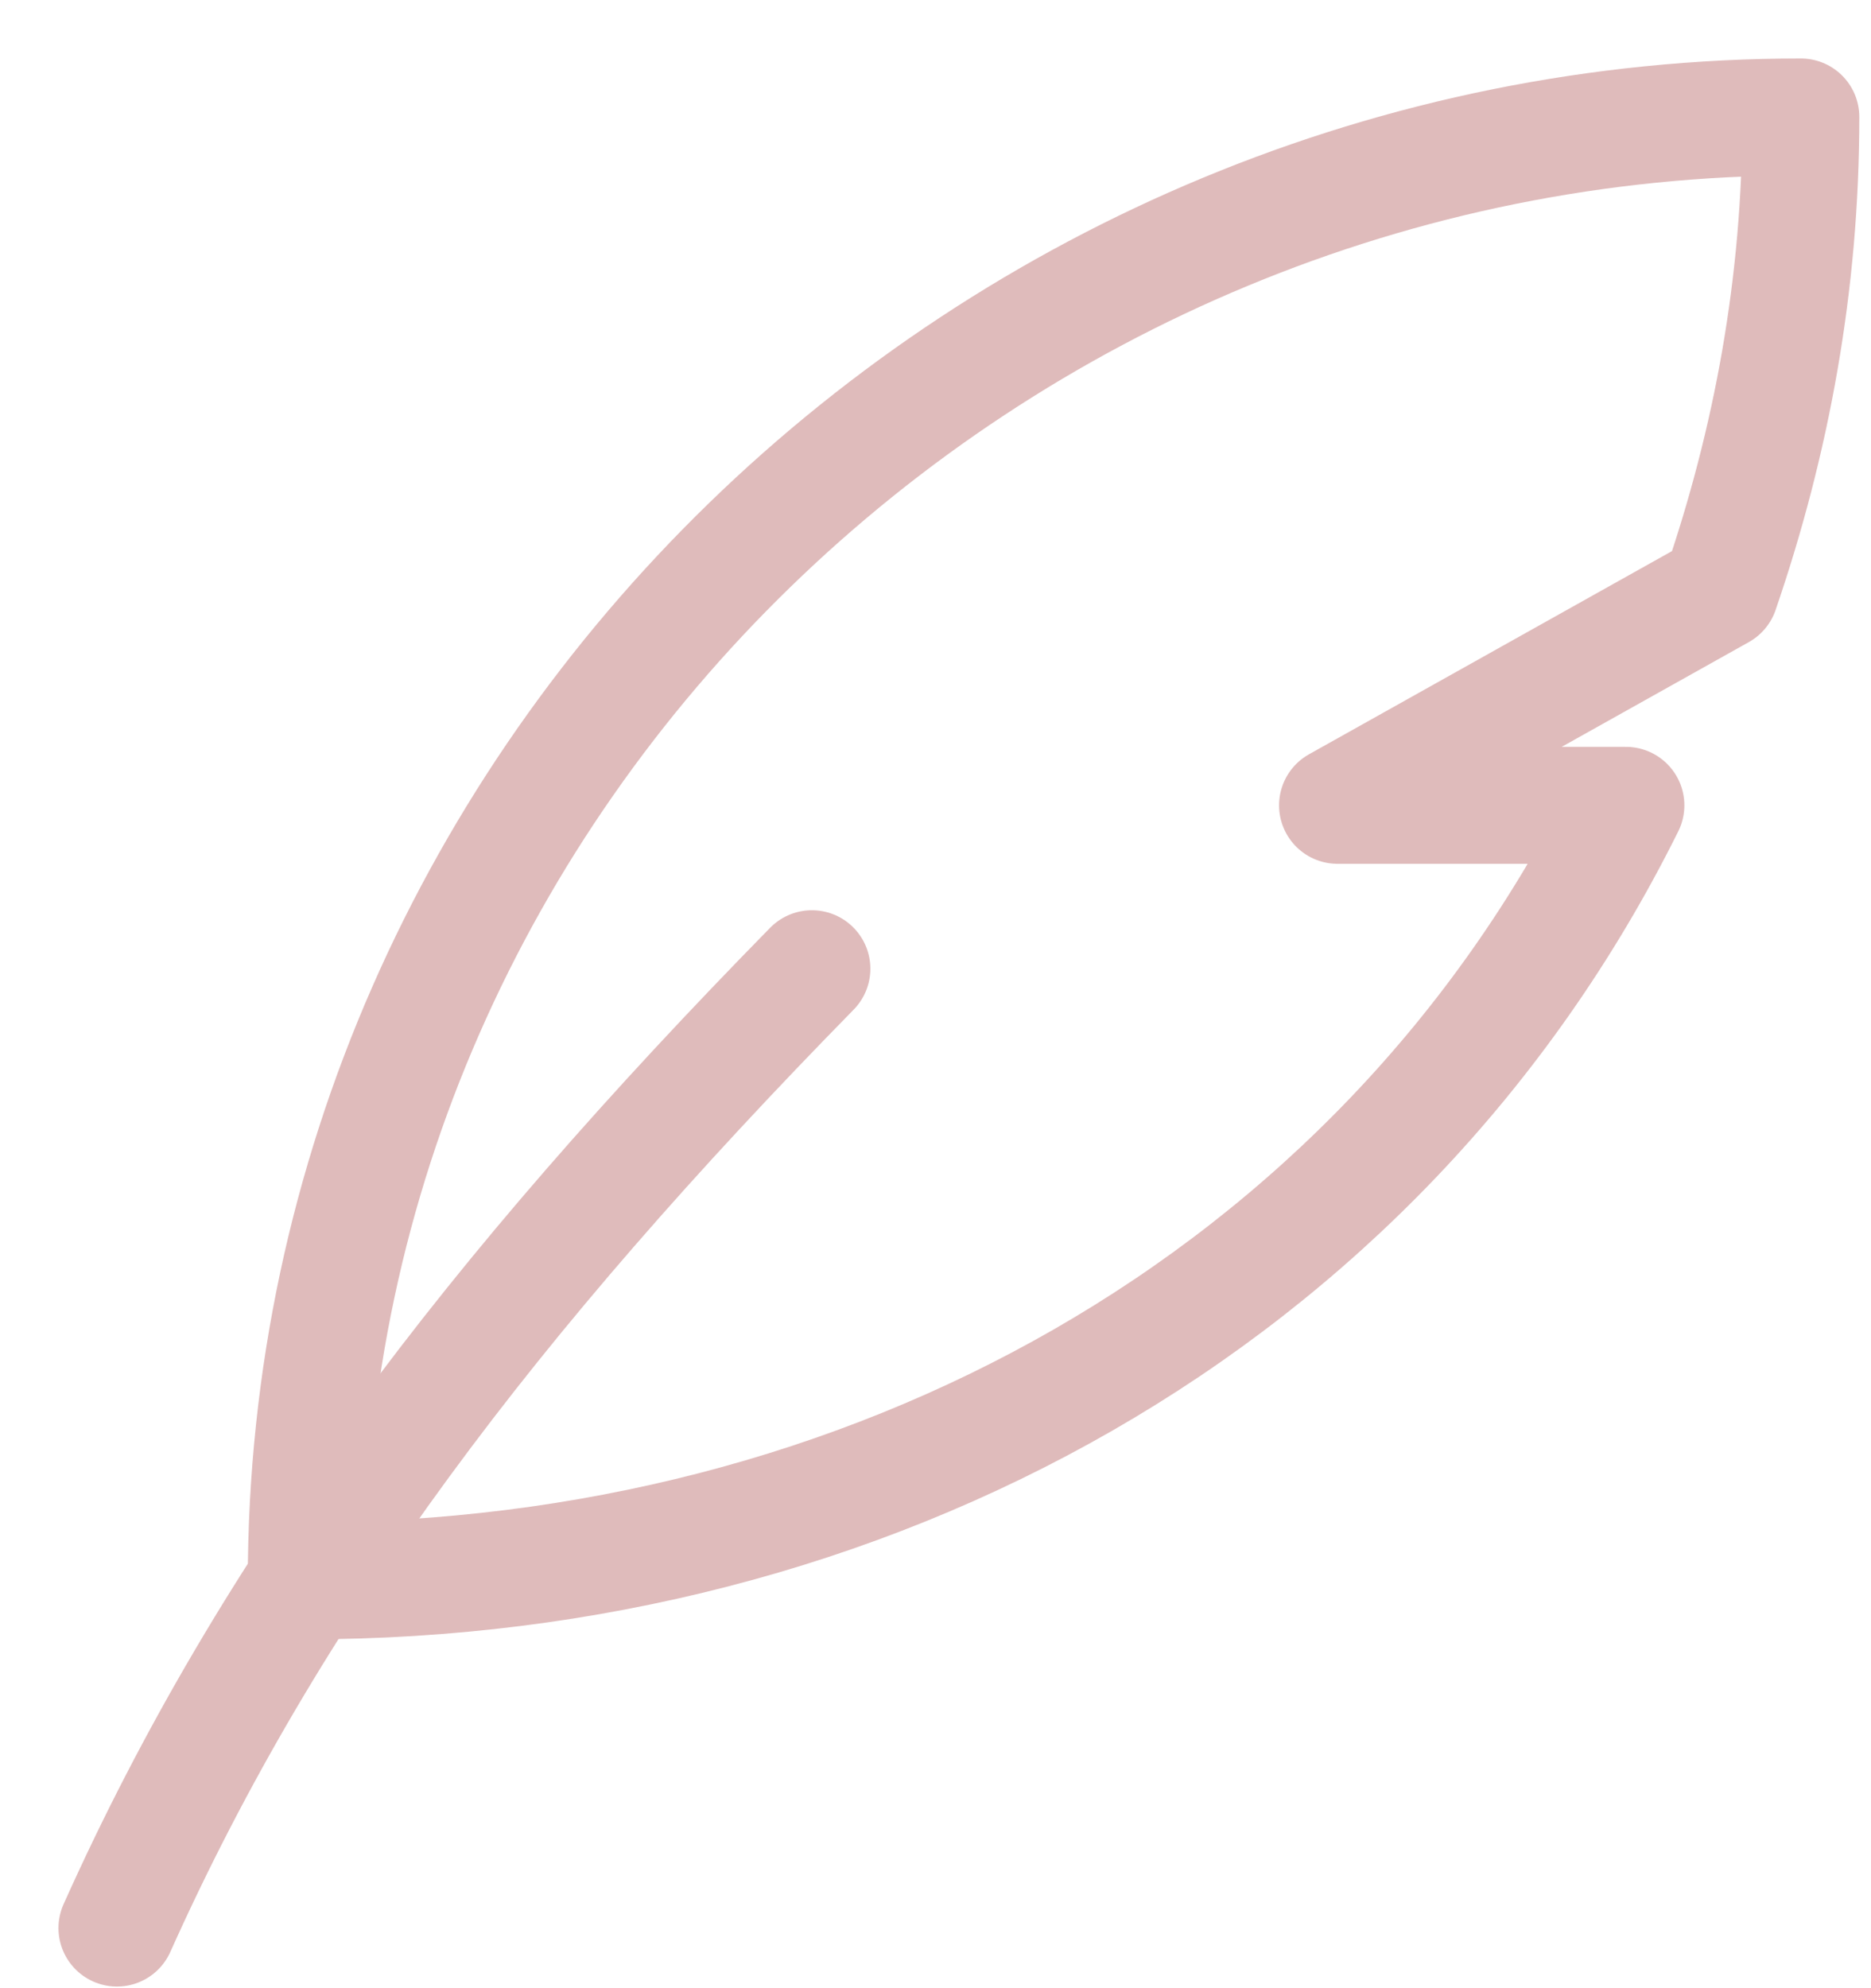 <?xml version="1.0" encoding="UTF-8"?>
<svg width="16px" height="17px" viewBox="0 0 16 17" version="1.1" xmlns="http://www.w3.org/2000/svg" xmlns:xlink="http://www.w3.org/1999/xlink">
    <!-- Generator: Sketch 49.3 (51167) - http://www.bohemiancoding.com/sketch -->
    <title>weight</title>
    <desc>Created with Sketch.</desc>
    <defs></defs>
    <g id="Page-1" stroke="none" stroke-width="1" fill="none" fill-rule="evenodd" stroke-linecap="round" stroke-linejoin="round">
        <g id="product-page---open-tab" transform="translate(-756, -844)" stroke="#DFBBBB">
            <g id="Group-7" transform="translate(755, 725)">
                <g id="weight" transform="translate(2, 120)">
                    <path d="M0,15.486 C1.314,12.556 3.21,10.07 5.943,7.283" id="Stroke-3446"></path>
                    <path d="M10.438,5.886 L13.711,4.054 C14.15,2.775 14.4,1.428 14.4,0 C7.471,0 1.619,5.589 1.619,12.517 C6.398,12.517 10.785,10.153 12.904,5.886 L10.438,5.886 Z" id="Stroke-3447"></path>
                </g>
            </g>
        </g>
    </g>
</svg>